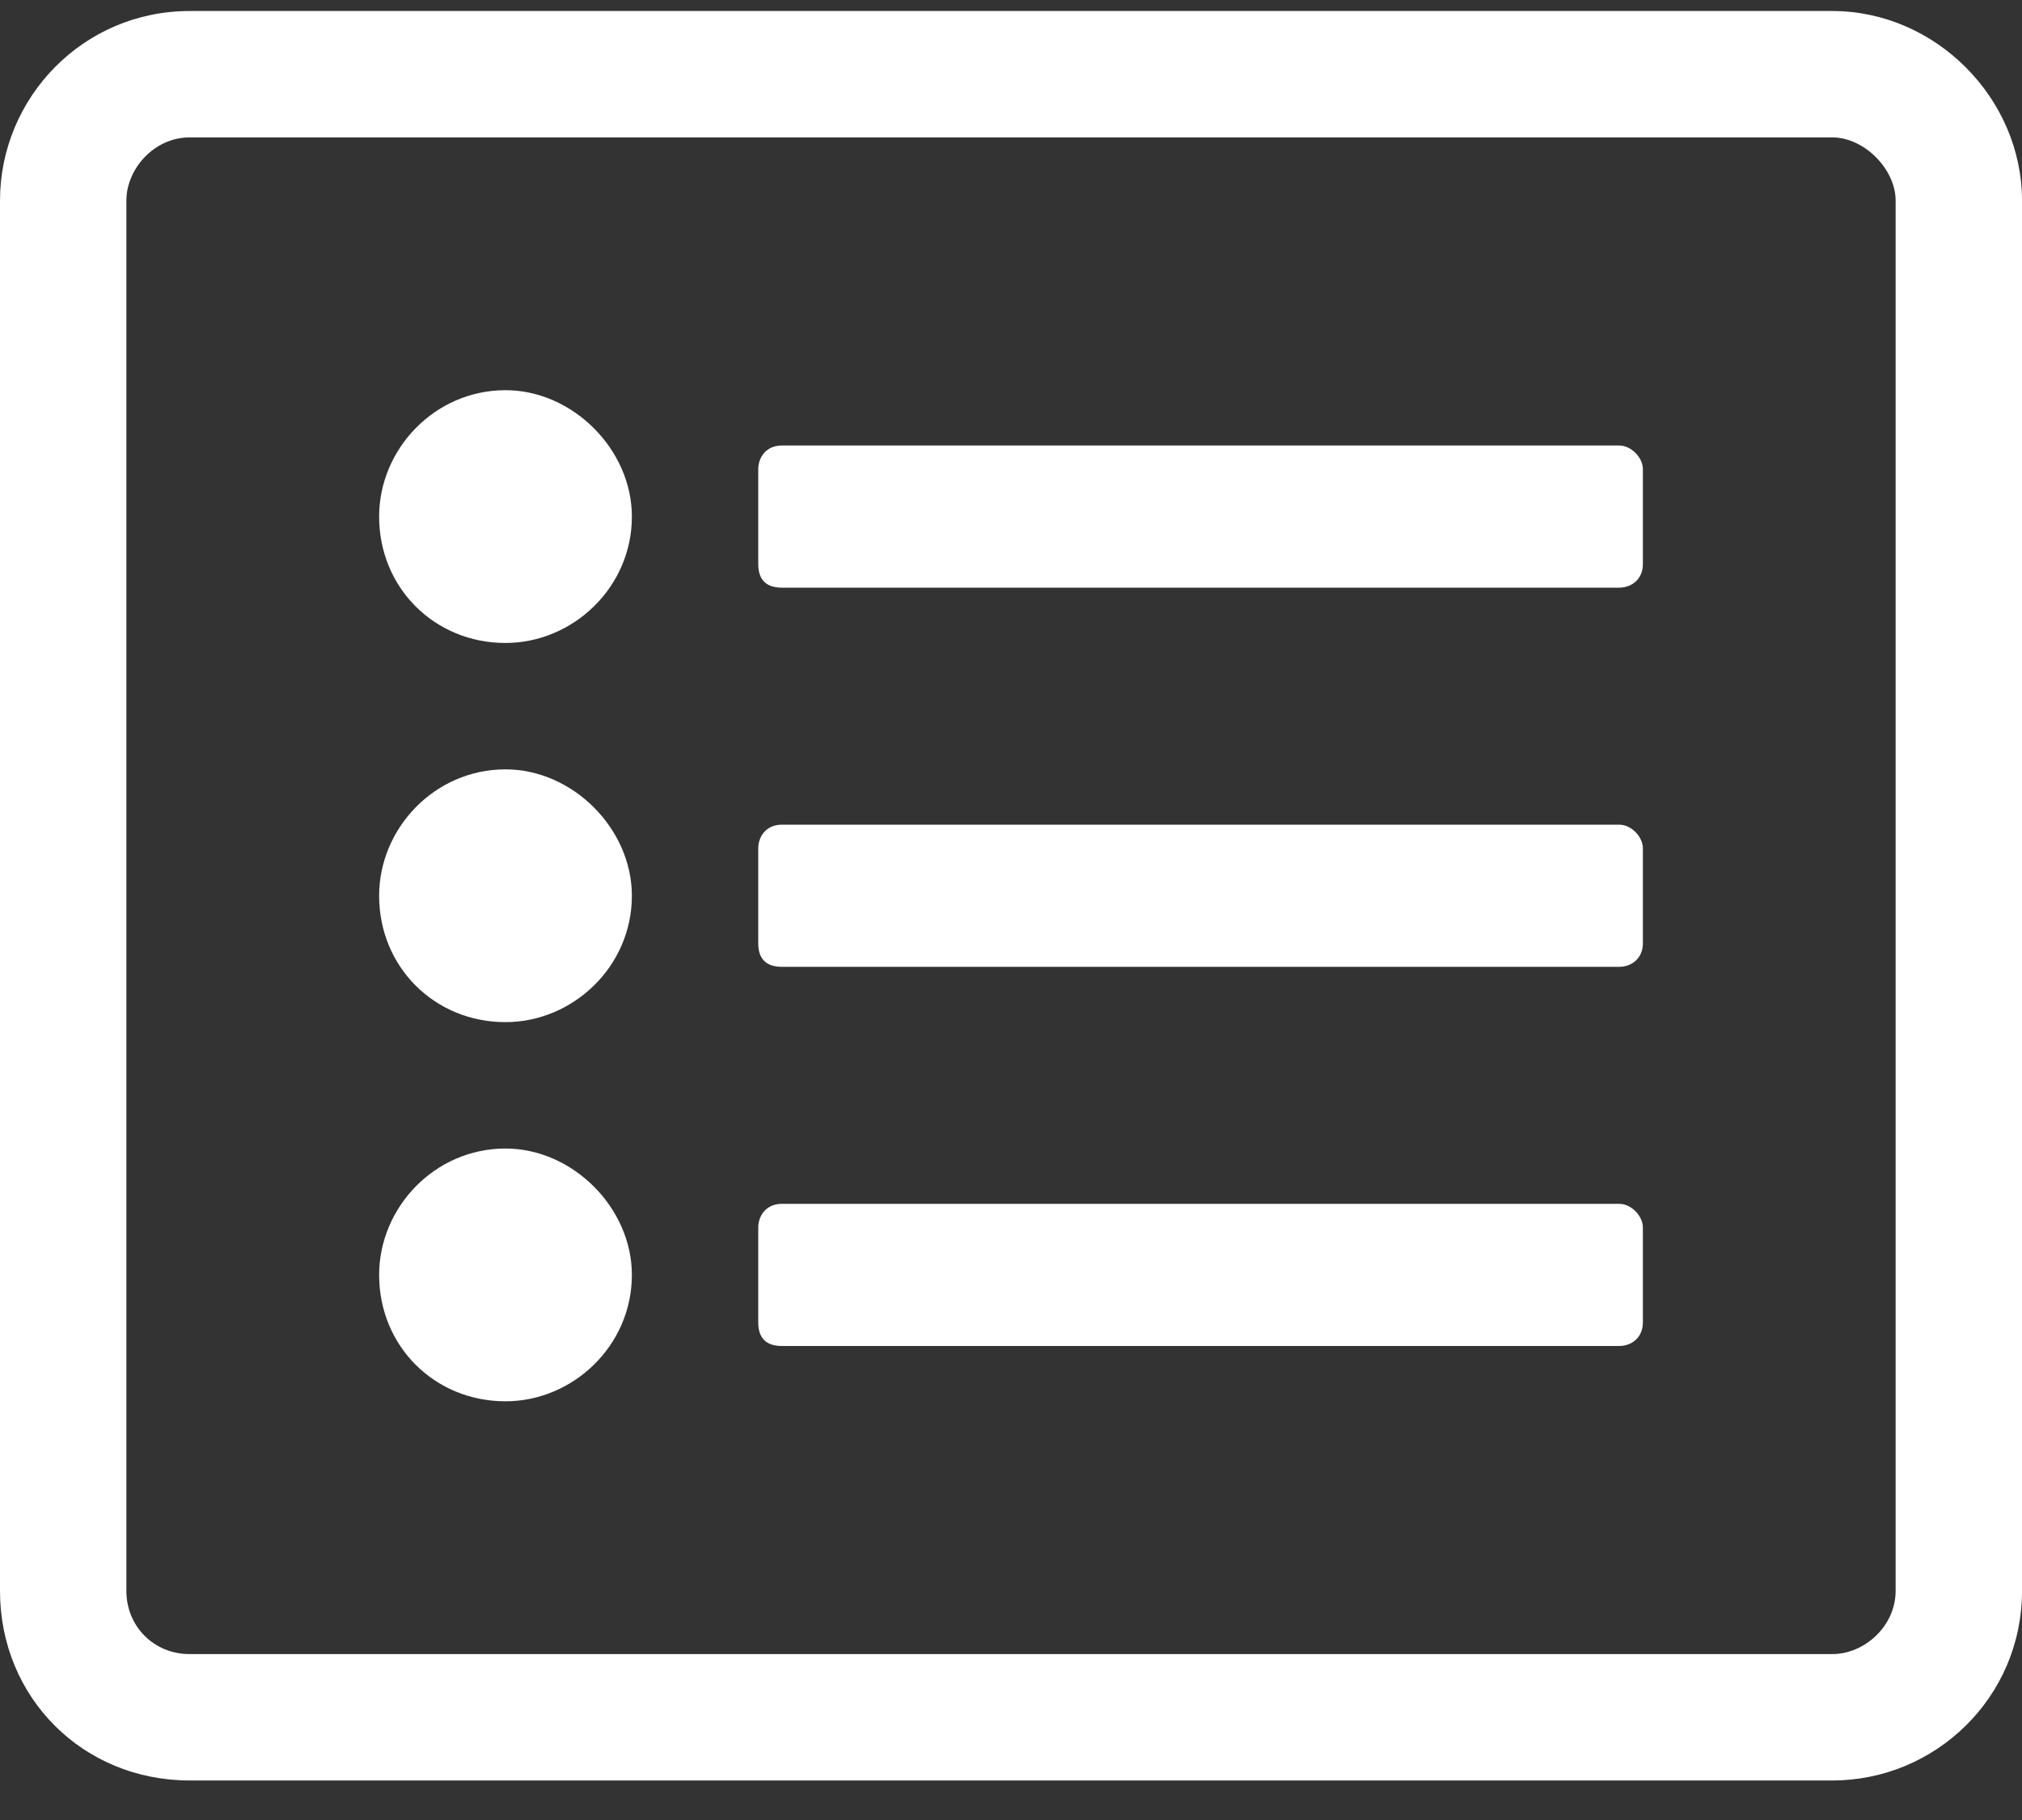 <svg width="20" height="18" viewBox="0 0 20 18" fill="none" xmlns="http://www.w3.org/2000/svg">
<rect x="0" y="0" width="20" height="18" fill="#333333" stroke="none"/>
<path d="M18.125 1.359C18.438 1.359 18.75 1.672 18.75 1.984V15.734C18.75 16.086 18.438 16.359 18.125 16.359H1.875C1.523 16.359 1.25 16.086 1.25 15.734V1.984C1.25 1.672 1.523 1.359 1.875 1.359H18.125ZM18.125 0.109H1.875C0.82 0.109 0 0.969 0 1.984V15.734C0 16.789 0.82 17.609 1.875 17.609H18.125C19.141 17.609 20 16.789 20 15.734V1.984C20 0.969 19.141 0.109 18.125 0.109ZM5 3.859C4.297 3.859 3.75 4.445 3.75 5.109C3.75 5.812 4.297 6.359 5 6.359C5.664 6.359 6.25 5.812 6.25 5.109C6.25 4.445 5.664 3.859 5 3.859ZM5 7.609C4.297 7.609 3.75 8.195 3.75 8.859C3.75 9.562 4.297 10.109 5 10.109C5.664 10.109 6.25 9.562 6.25 8.859C6.25 8.195 5.664 7.609 5 7.609ZM5 11.359C4.297 11.359 3.75 11.945 3.75 12.609C3.75 13.312 4.297 13.859 5 13.859C5.664 13.859 6.25 13.312 6.25 12.609C6.25 11.945 5.664 11.359 5 11.359ZM16.25 5.578V4.641C16.25 4.523 16.133 4.406 16.016 4.406H7.734C7.578 4.406 7.5 4.523 7.5 4.641V5.578C7.5 5.734 7.578 5.812 7.734 5.812H16.016C16.133 5.812 16.25 5.734 16.25 5.578ZM16.25 9.328V8.391C16.25 8.273 16.133 8.156 16.016 8.156H7.734C7.578 8.156 7.5 8.273 7.5 8.391V9.328C7.5 9.484 7.578 9.562 7.734 9.562H16.016C16.133 9.562 16.25 9.484 16.25 9.328ZM16.25 13.078V12.141C16.25 12.023 16.133 11.906 16.016 11.906H7.734C7.578 11.906 7.5 12.023 7.5 12.141V13.078C7.5 13.234 7.578 13.312 7.734 13.312H16.016C16.133 13.312 16.25 13.234 16.25 13.078Z" fill="url(#paint0_diamond_15_66)"/>
<defs>
<radialGradient id="paint0_diamond_15_66" cx="0" cy="0" r="1" gradientUnits="userSpaceOnUse" gradientTransform="translate(10 2.451) rotate(90) scale(22.975 16.977)">
<stop stop-color="#ffffff"/>
<stop offset="1" stop-color="#ffffff"/>
</radialGradient>
</defs>
</svg>

